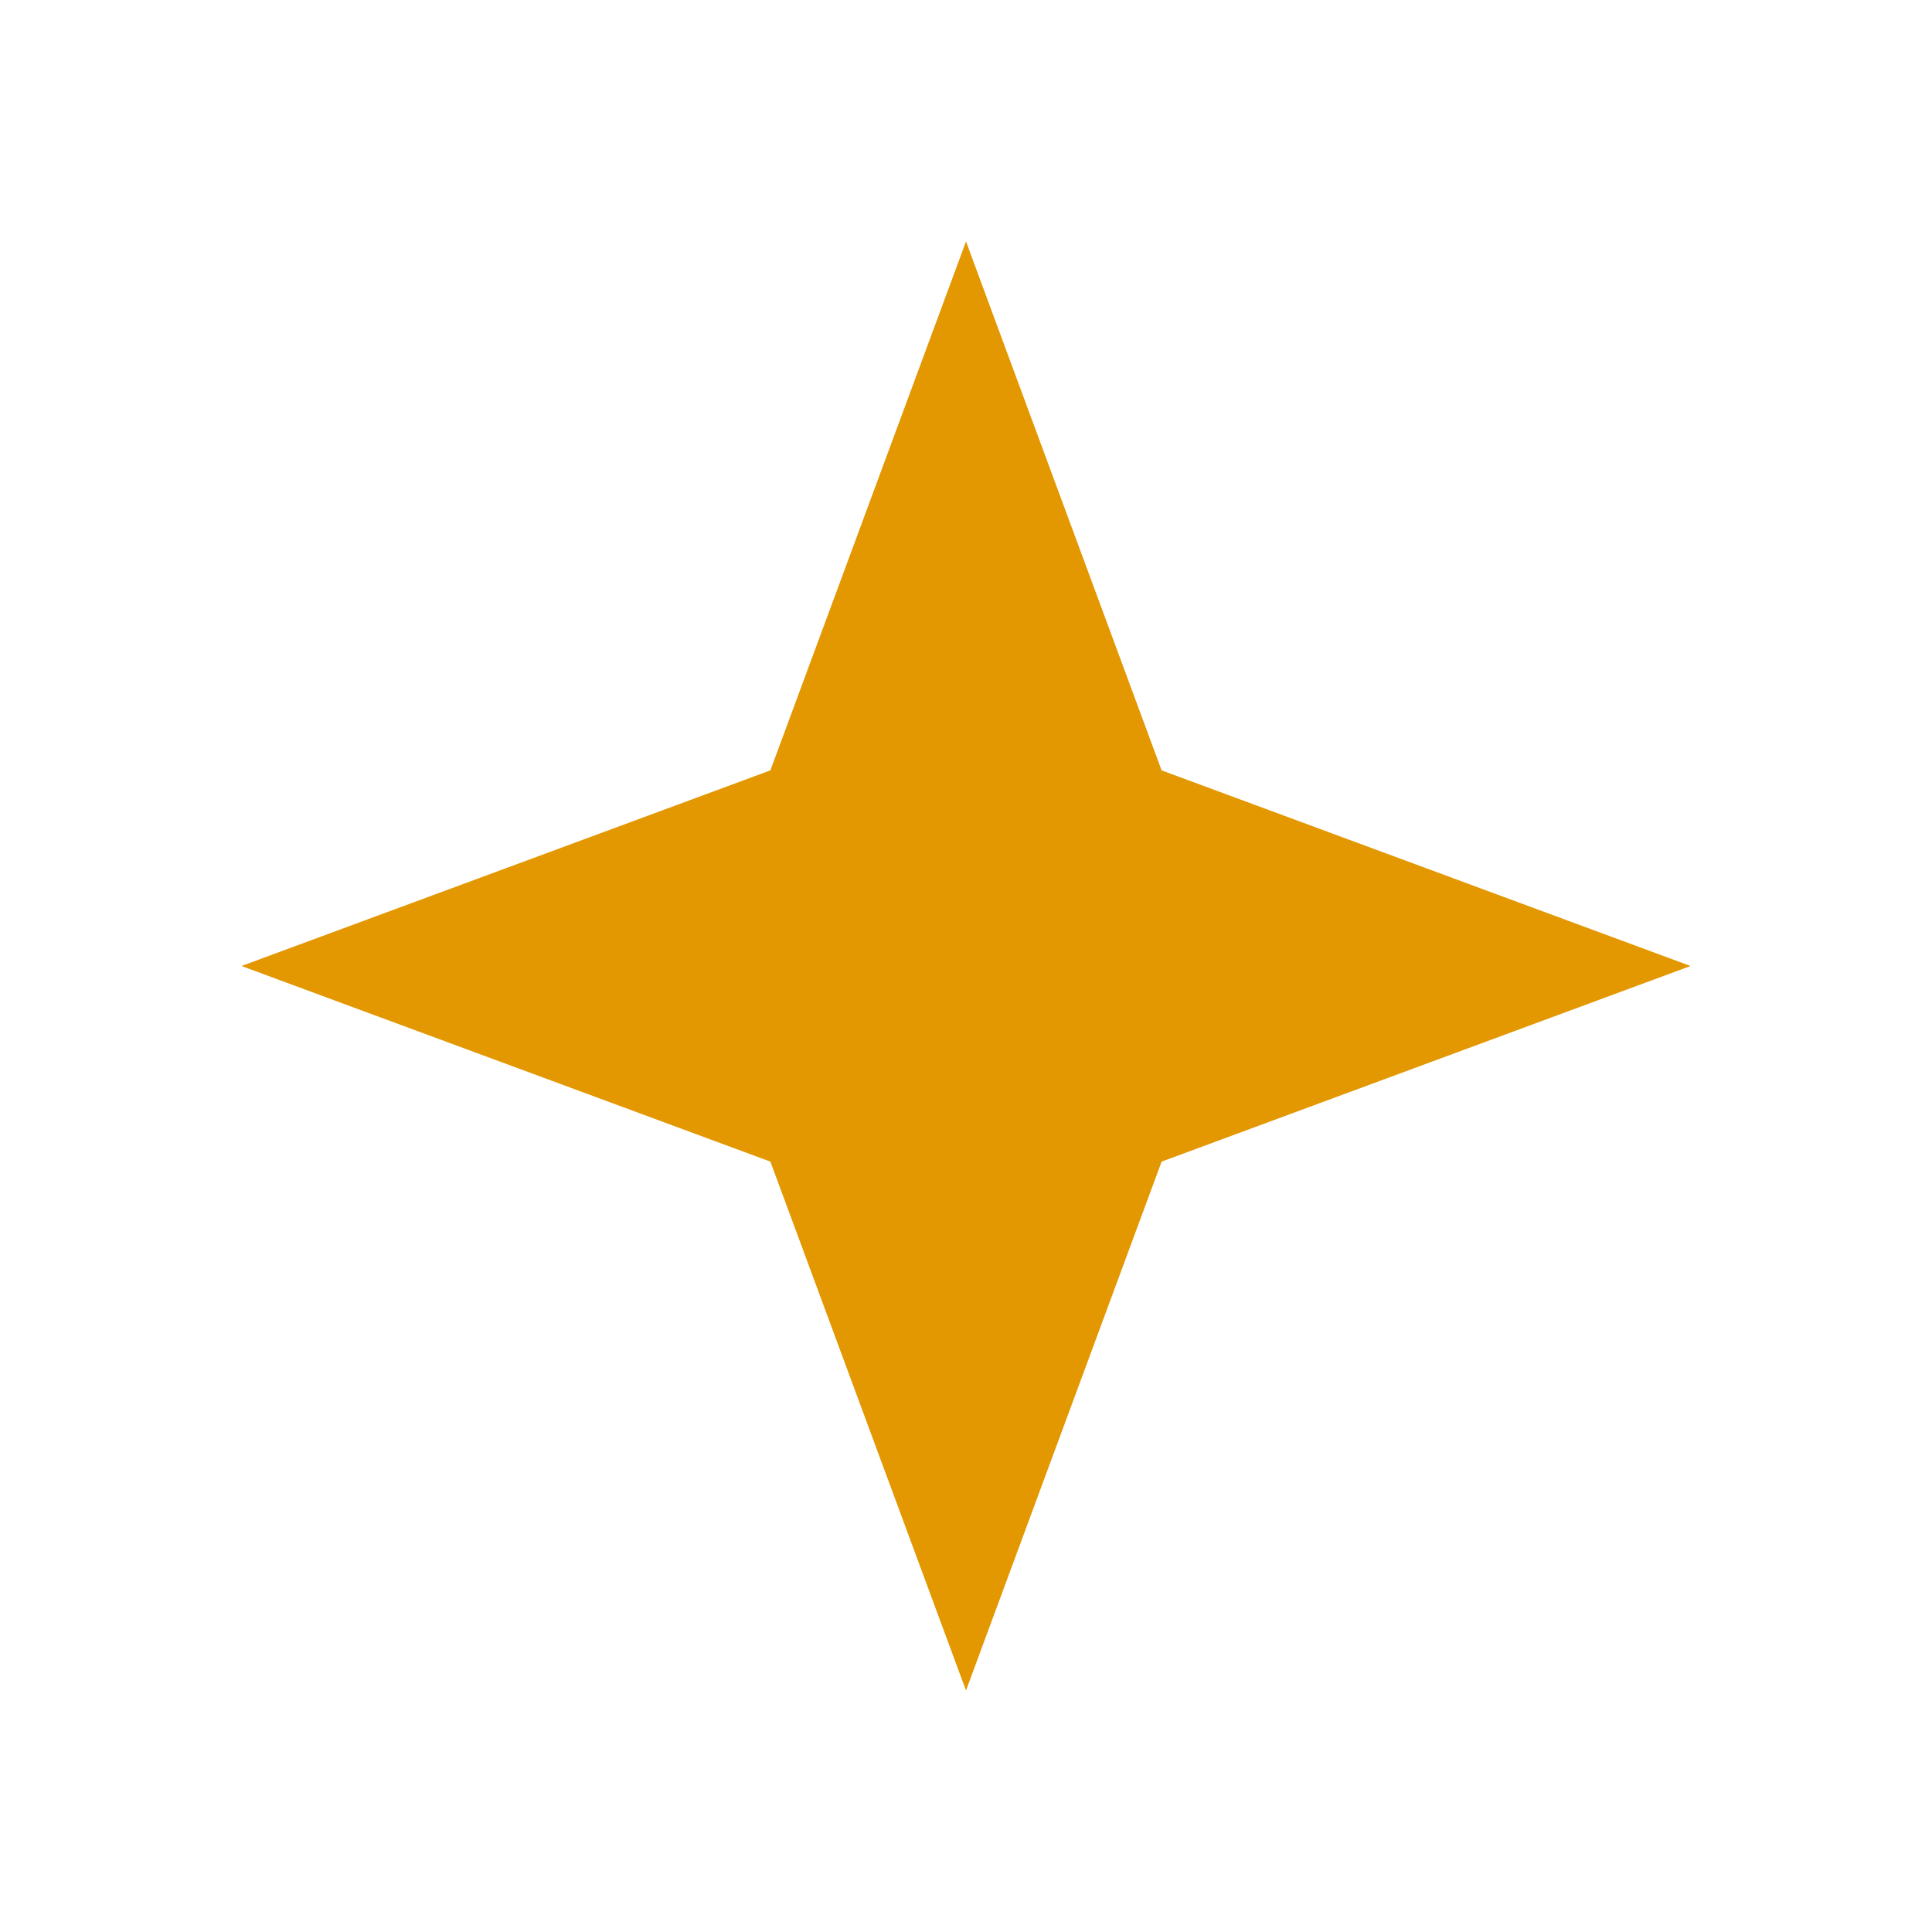 <svg width="4" height="4" viewBox="0 0 4 4" fill="none" xmlns="http://www.w3.org/2000/svg">
<path d="M2 0.5L2.405 1.595L3.5 2L2.405 2.405L2 3.5L1.595 2.405L0.5 2L1.595 1.595L2 0.5Z" fill="#E39700"/>
</svg>
